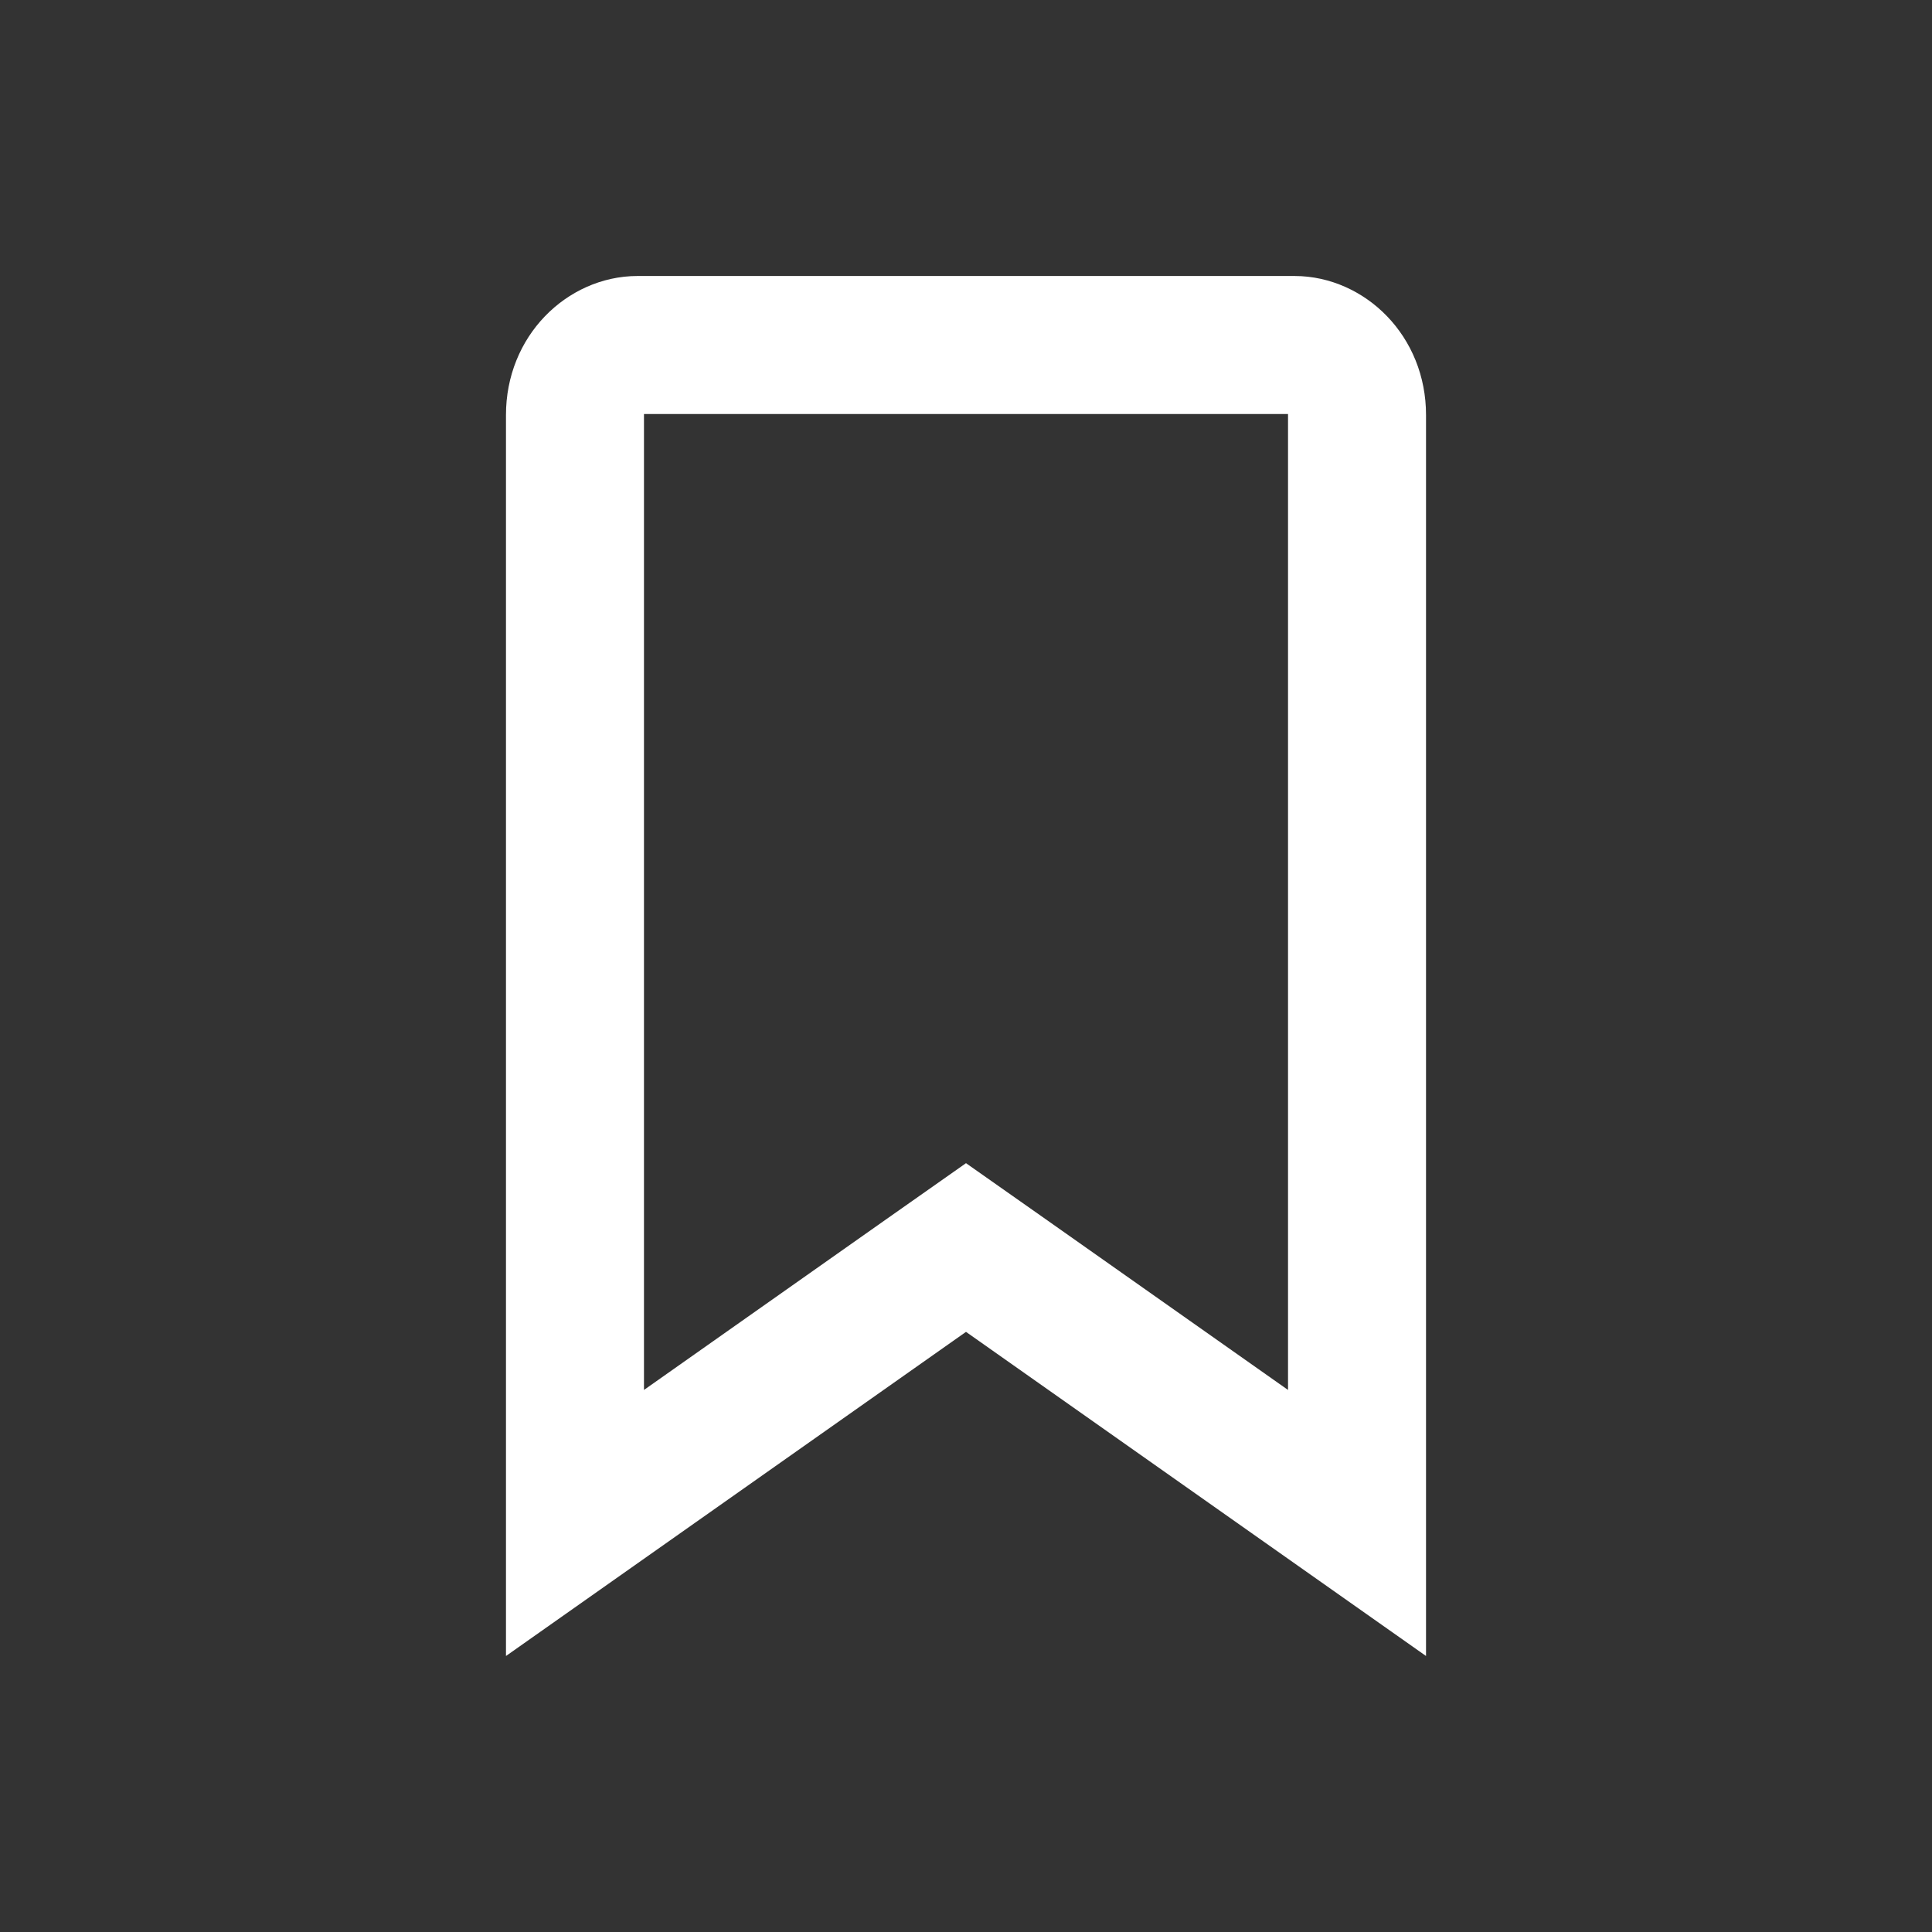 <svg width="28" height="28" viewBox="0 0 28 28" fill="none" xmlns="http://www.w3.org/2000/svg">
<rect x="0" y="0" width="28" height="28" fill="#333333" stroke="none"/>
<path d="M14.576 18.485L14 18.08L13.424 18.485L8.333 22.072V6.013C8.333 5.402 8.791 5 9.238 5H18.762C19.209 5 19.667 5.402 19.667 6.013V12.053V22.072L14.576 18.485Z" stroke="white" stroke-width="2"/>
</svg>
